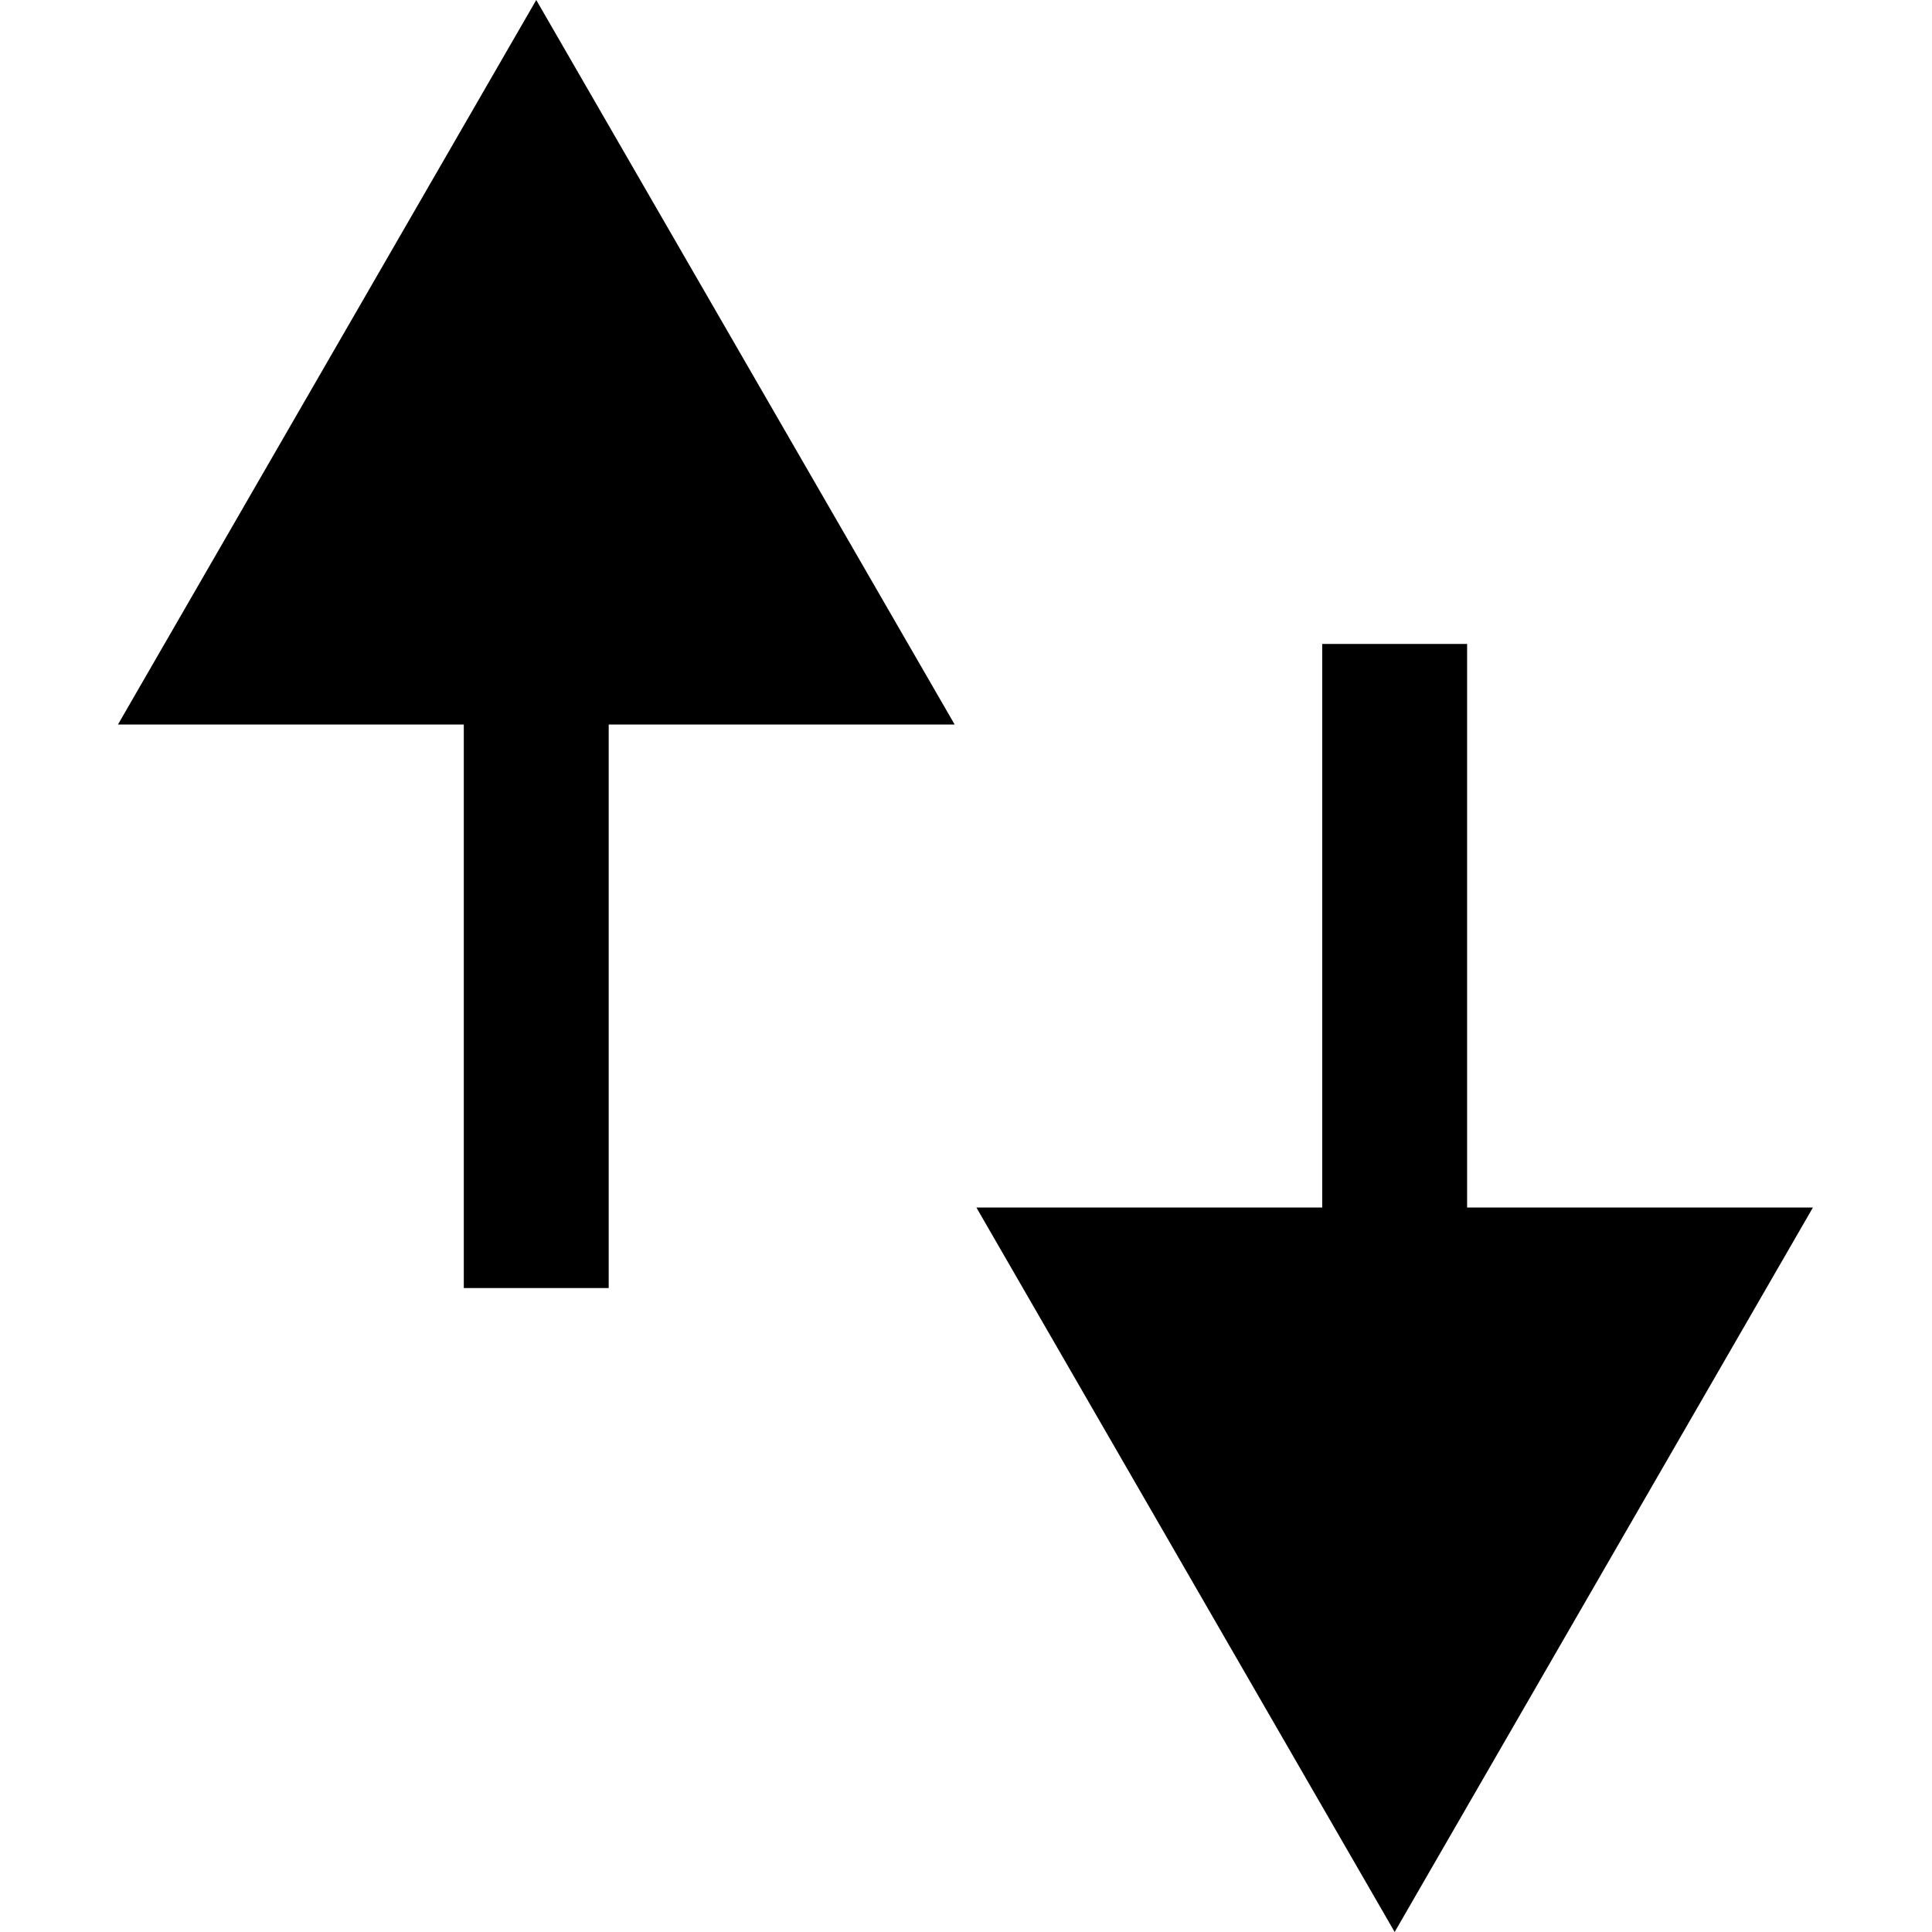 <svg width="16" height="16" viewBox="0 0 16 16" fill="none" xmlns="http://www.w3.org/2000/svg">
<path d="M4.441 0L0.977 6H7.906L4.441 0ZM5.041 10.667V5.4H3.841V10.667H5.041Z" fill="black"/>
<path d="M11.55 16L8.086 10H15.014L11.55 16ZM12.15 5.333V10.6H10.95V5.333H12.15Z" fill="black"/>
</svg>

